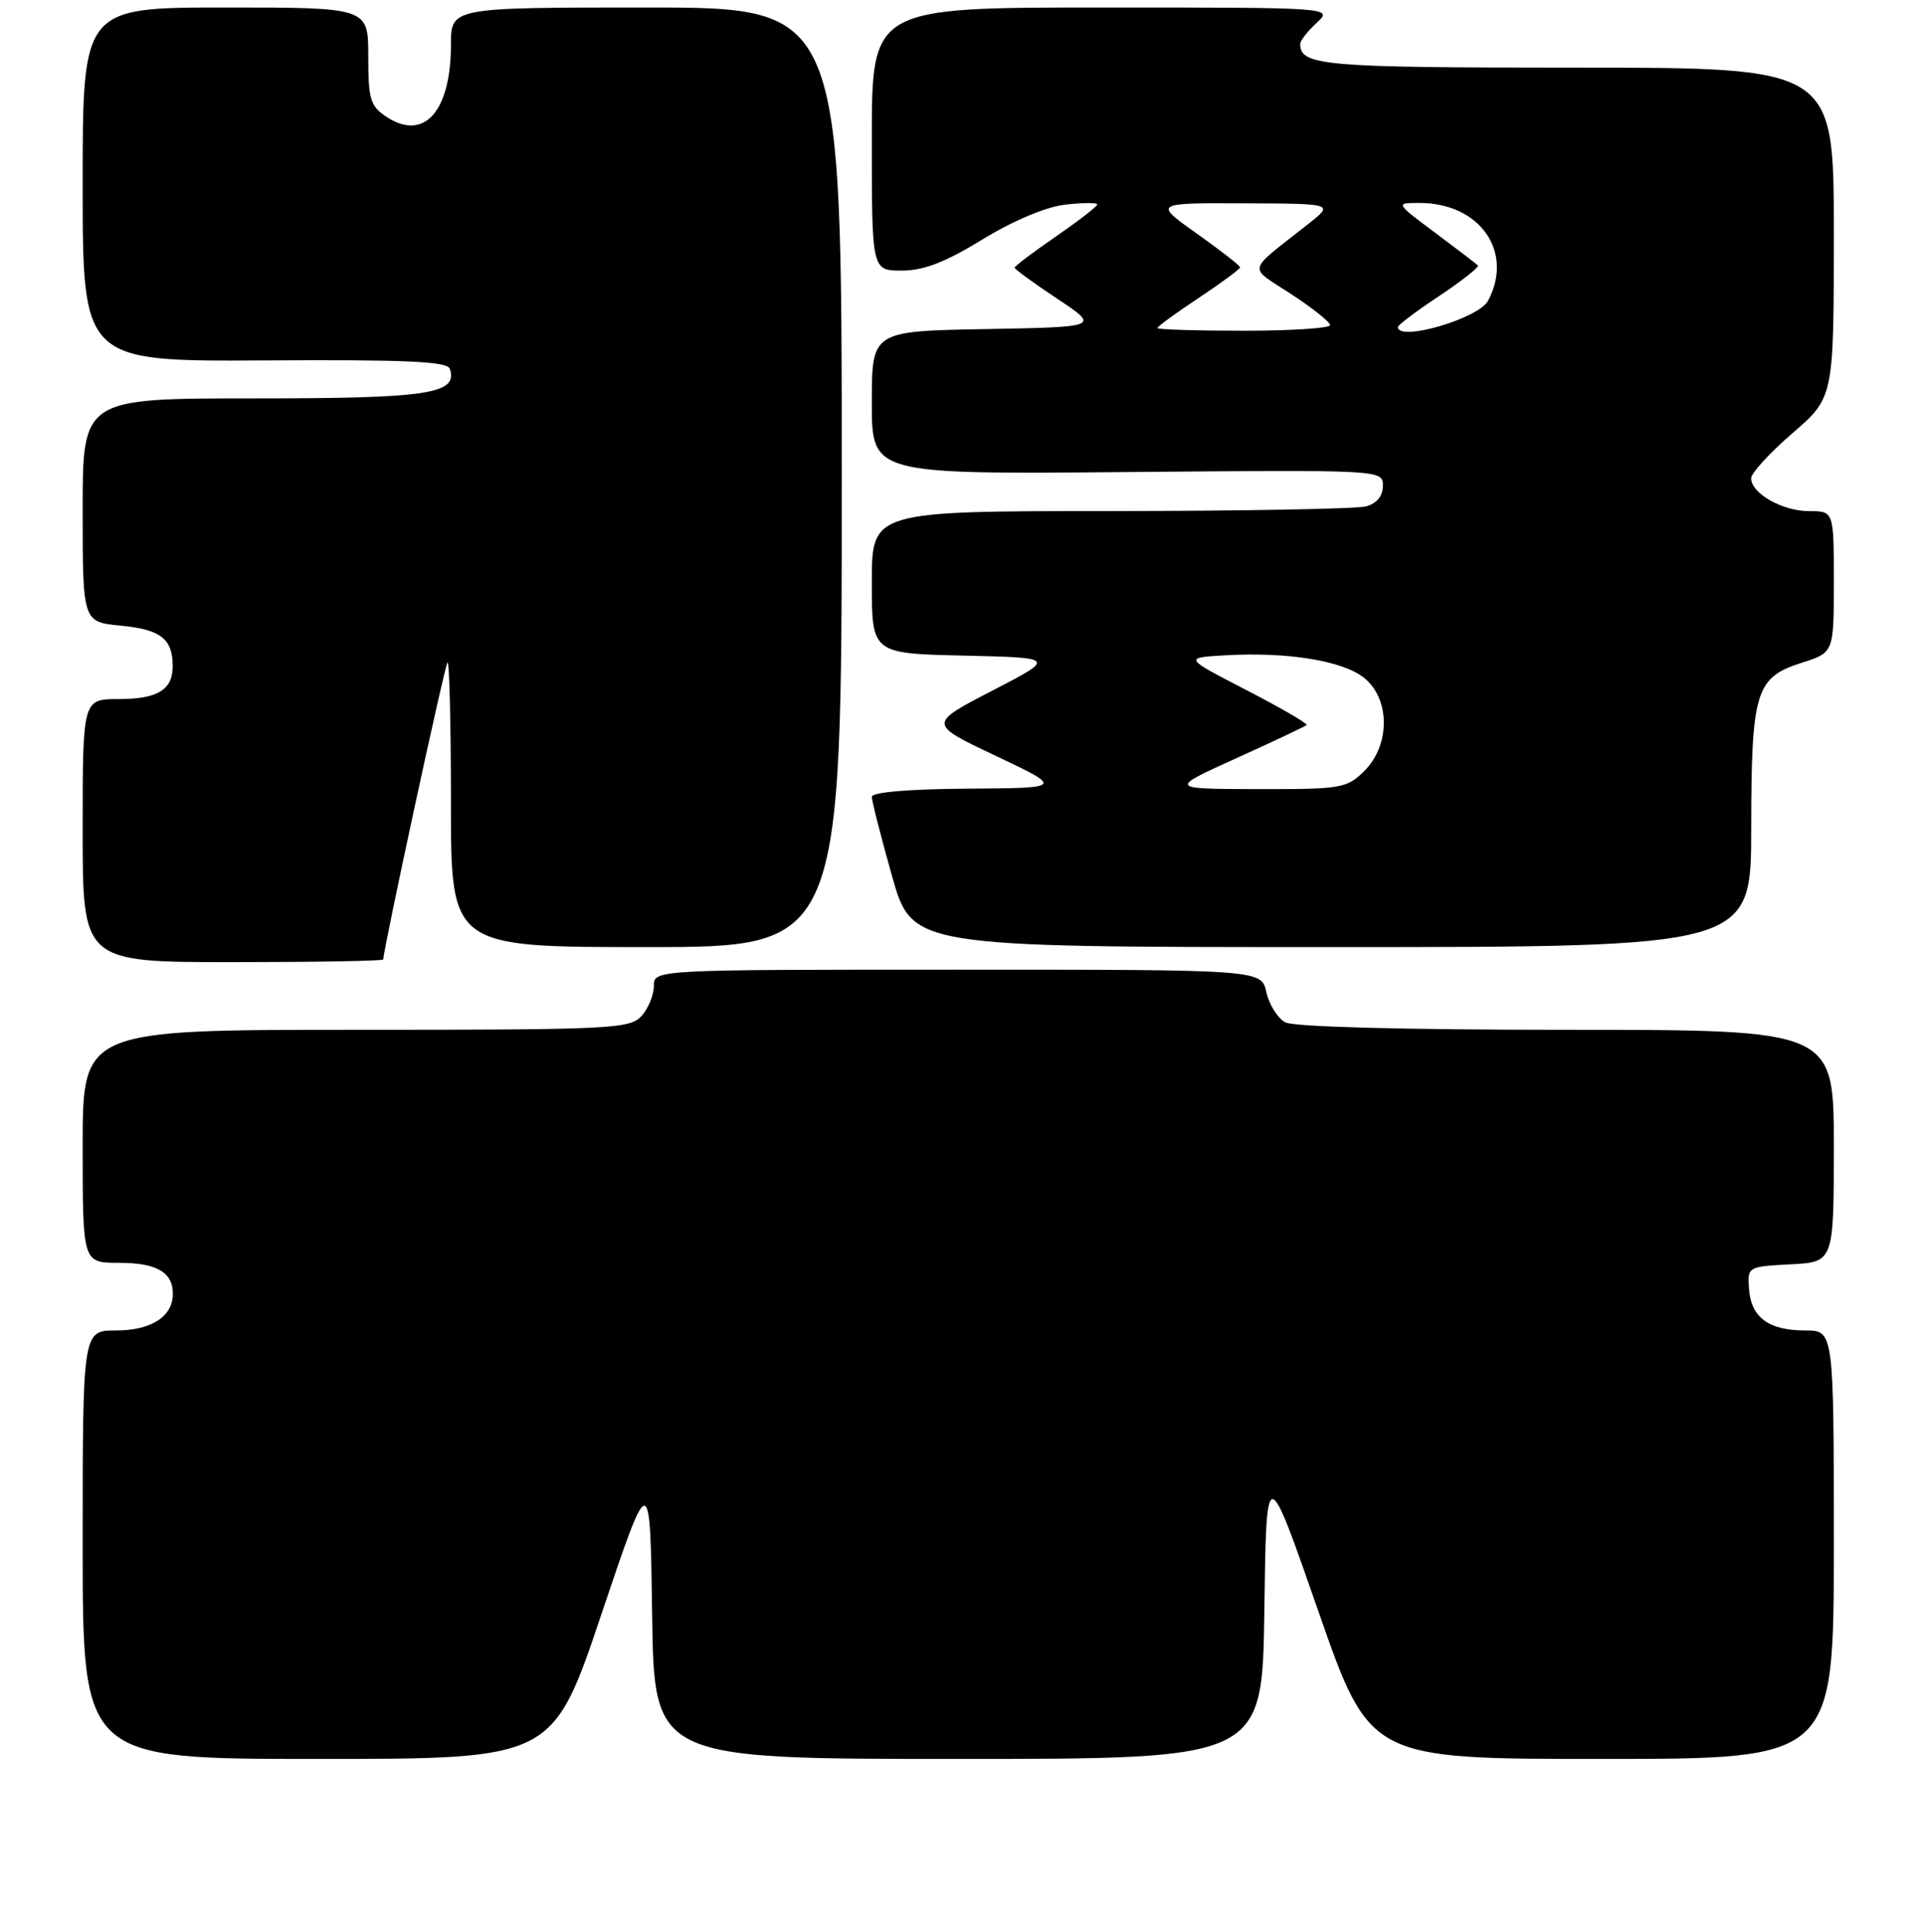 <?xml version="1.0" encoding="UTF-8" standalone="no"?>
<!DOCTYPE svg PUBLIC "-//W3C//DTD SVG 1.1//EN" "http://www.w3.org/Graphics/SVG/1.1/DTD/svg11.dtd" >
<svg xmlns="http://www.w3.org/2000/svg" xmlns:xlink="http://www.w3.org/1999/xlink" version="1.1" viewBox="0 0 256 257">
 <g >
 <path fill="currentColor"
d=" M 80.02 214.75 C 86.50 195.50 86.50 195.50 86.77 214.75 C 87.04 234.00 87.04 234.00 127.50 234.00 C 167.96 234.00 167.96 234.00 168.23 214.25 C 168.50 194.50 168.50 194.50 175.38 214.25 C 182.26 234.00 182.26 234.00 213.13 234.00 C 244.00 234.00 244.00 234.00 244.00 205.50 C 244.00 177.00 244.00 177.00 240.19 177.00 C 235.34 177.00 233.00 175.28 232.72 171.49 C 232.50 168.52 232.54 168.50 238.25 168.20 C 244.00 167.90 244.00 167.90 244.00 152.45 C 244.00 137.00 244.00 137.00 208.43 137.00 C 186.83 137.00 172.14 136.61 171.02 136.01 C 170.00 135.46 168.87 133.66 168.50 132.01 C 167.84 129.00 167.84 129.00 127.42 129.00 C 87.00 129.00 87.00 129.00 87.00 131.17 C 87.00 132.37 86.26 134.17 85.35 135.17 C 83.80 136.88 81.29 137.00 47.35 137.00 C 11.00 137.00 11.00 137.00 11.00 152.50 C 11.00 168.00 11.00 168.00 15.80 168.00 C 20.84 168.00 23.00 169.24 23.00 172.13 C 23.00 175.15 20.12 177.00 15.43 177.00 C 11.00 177.00 11.00 177.00 11.00 205.50 C 11.00 234.00 11.00 234.00 42.27 234.00 C 73.54 234.00 73.54 234.00 80.02 214.75 Z  M 51.00 127.64 C 51.00 126.31 59.17 88.50 59.54 88.13 C 59.79 87.87 60.00 96.29 60.00 106.83 C 60.00 126.00 60.00 126.00 86.00 126.00 C 112.00 126.00 112.00 126.00 112.00 63.50 C 112.00 1.00 112.00 1.00 86.00 1.00 C 60.00 1.00 60.00 1.00 60.00 5.95 C 60.00 14.82 56.44 18.83 51.45 15.56 C 49.27 14.13 49.00 13.25 49.00 7.48 C 49.00 1.00 49.00 1.00 30.00 1.00 C 11.00 1.00 11.00 1.00 11.00 24.55 C 11.00 48.09 11.00 48.09 35.22 47.95 C 53.95 47.83 59.53 48.08 59.85 49.06 C 60.97 52.41 57.05 53.00 33.81 53.00 C 11.00 53.00 11.00 53.00 11.00 67.87 C 11.00 82.75 11.00 82.75 16.11 83.24 C 21.36 83.74 22.96 84.98 22.98 88.55 C 23.01 91.76 21.00 93.00 15.80 93.00 C 11.00 93.00 11.00 93.00 11.00 110.50 C 11.00 128.00 11.00 128.00 31.00 128.00 C 42.00 128.00 51.00 127.84 51.00 127.64 Z  M 233.01 110.25 C 233.03 91.91 233.58 90.13 239.77 88.16 C 244.00 86.81 244.00 86.81 244.00 77.41 C 244.00 68.00 244.00 68.00 240.72 68.00 C 237.17 68.00 233.00 65.64 233.00 63.63 C 233.00 62.95 235.47 60.24 238.50 57.63 C 244.00 52.88 244.00 52.88 244.00 30.94 C 244.00 9.00 244.00 9.00 209.70 9.00 C 176.02 9.00 173.00 8.74 173.00 5.84 C 173.00 5.42 173.98 4.16 175.19 3.04 C 177.38 1.00 177.38 1.00 146.69 1.00 C 116.00 1.00 116.00 1.00 116.00 18.50 C 116.00 36.00 116.00 36.00 119.98 36.00 C 122.90 36.00 125.78 34.89 130.73 31.85 C 134.84 29.34 139.17 27.52 141.75 27.22 C 144.09 26.96 146.00 26.95 146.00 27.20 C 146.00 27.46 143.52 29.37 140.50 31.46 C 137.47 33.54 135.00 35.41 135.00 35.61 C 135.00 35.81 137.55 37.67 140.67 39.74 C 146.33 43.50 146.33 43.50 131.17 43.78 C 116.00 44.05 116.00 44.05 116.00 53.58 C 116.00 63.10 116.00 63.10 150.00 62.80 C 184.00 62.50 184.00 62.50 184.00 64.63 C 184.00 66.00 183.19 66.98 181.75 67.37 C 180.51 67.70 165.21 67.98 147.75 67.99 C 116.00 68.00 116.00 68.00 116.00 77.47 C 116.00 86.94 116.00 86.94 128.25 87.22 C 140.50 87.50 140.50 87.50 132.00 91.90 C 123.50 96.30 123.50 96.30 132.50 100.56 C 141.50 104.83 141.50 104.83 128.75 104.92 C 120.91 104.97 116.00 105.39 116.00 106.01 C 116.00 106.56 117.21 111.29 118.68 116.51 C 121.36 126.00 121.36 126.00 177.18 126.00 C 233.00 126.00 233.00 126.00 233.01 110.25 Z  M 164.50 100.87 C 169.45 98.63 173.66 96.64 173.85 96.46 C 174.05 96.28 170.45 94.19 165.85 91.81 C 157.50 87.50 157.50 87.50 163.00 87.18 C 171.20 86.70 178.58 87.88 181.45 90.14 C 184.98 92.91 185.02 99.07 181.55 102.55 C 179.21 104.88 178.50 105.00 167.30 104.98 C 155.50 104.95 155.50 104.95 164.50 100.87 Z  M 154.00 43.64 C 154.00 43.44 156.47 41.64 159.50 39.63 C 162.53 37.62 165.00 35.79 165.00 35.57 C 165.00 35.34 162.41 33.32 159.25 31.08 C 153.50 27.00 153.50 27.00 165.50 27.05 C 177.50 27.09 177.50 27.09 174.07 29.80 C 165.73 36.38 165.99 35.32 171.79 39.12 C 174.64 40.98 176.97 42.84 176.98 43.25 C 176.99 43.66 171.82 44.00 165.50 44.00 C 159.18 44.00 154.00 43.84 154.00 43.64 Z  M 186.00 43.51 C 186.00 43.24 188.48 41.37 191.52 39.36 C 194.55 37.34 196.85 35.52 196.64 35.31 C 196.43 35.09 193.86 33.14 190.95 30.96 C 185.64 27.00 185.64 27.00 188.87 27.00 C 196.91 27.00 201.47 33.51 197.99 40.02 C 196.72 42.39 186.00 45.51 186.00 43.51 Z "/>
</g>
</svg>